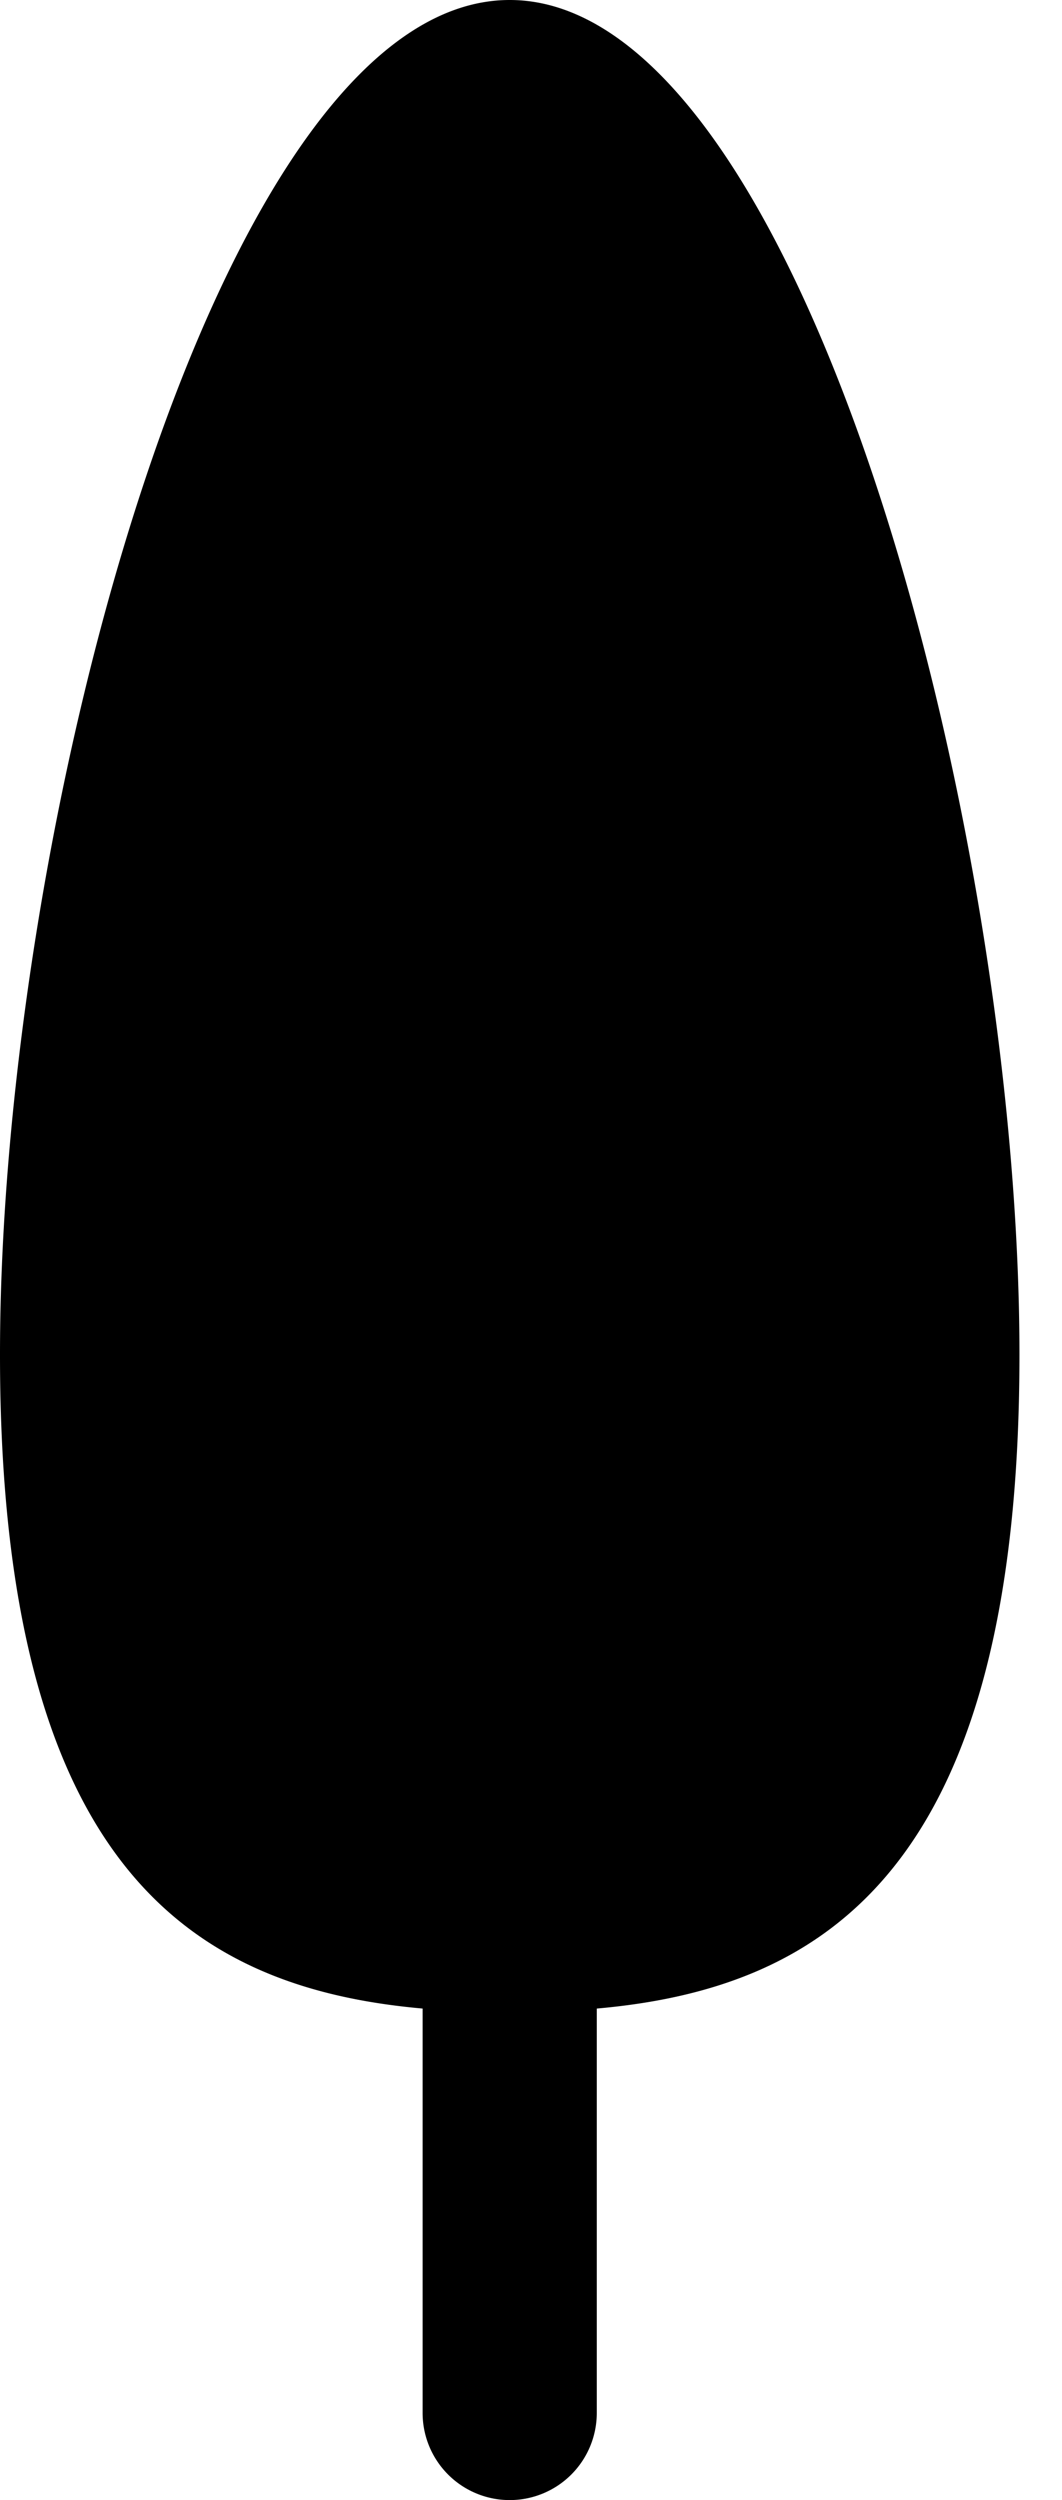 <svg xmlns="http://www.w3.org/2000/svg" viewBox="0 0 17 40">
  <path d="M6.765 32.135v6.47a1.394 1.394 0 1 0 2.788 0v-6.47c3.665-.324 6.766-2.243 6.766-10.461C16.319 13.147 12.816 0 8.159 0 3.503 0 0 13.147 0 21.674c0 8.218 3.1 10.135 6.766 10.461Z" fill="currentColor" fill-rule="nonzero"/>
</svg>
